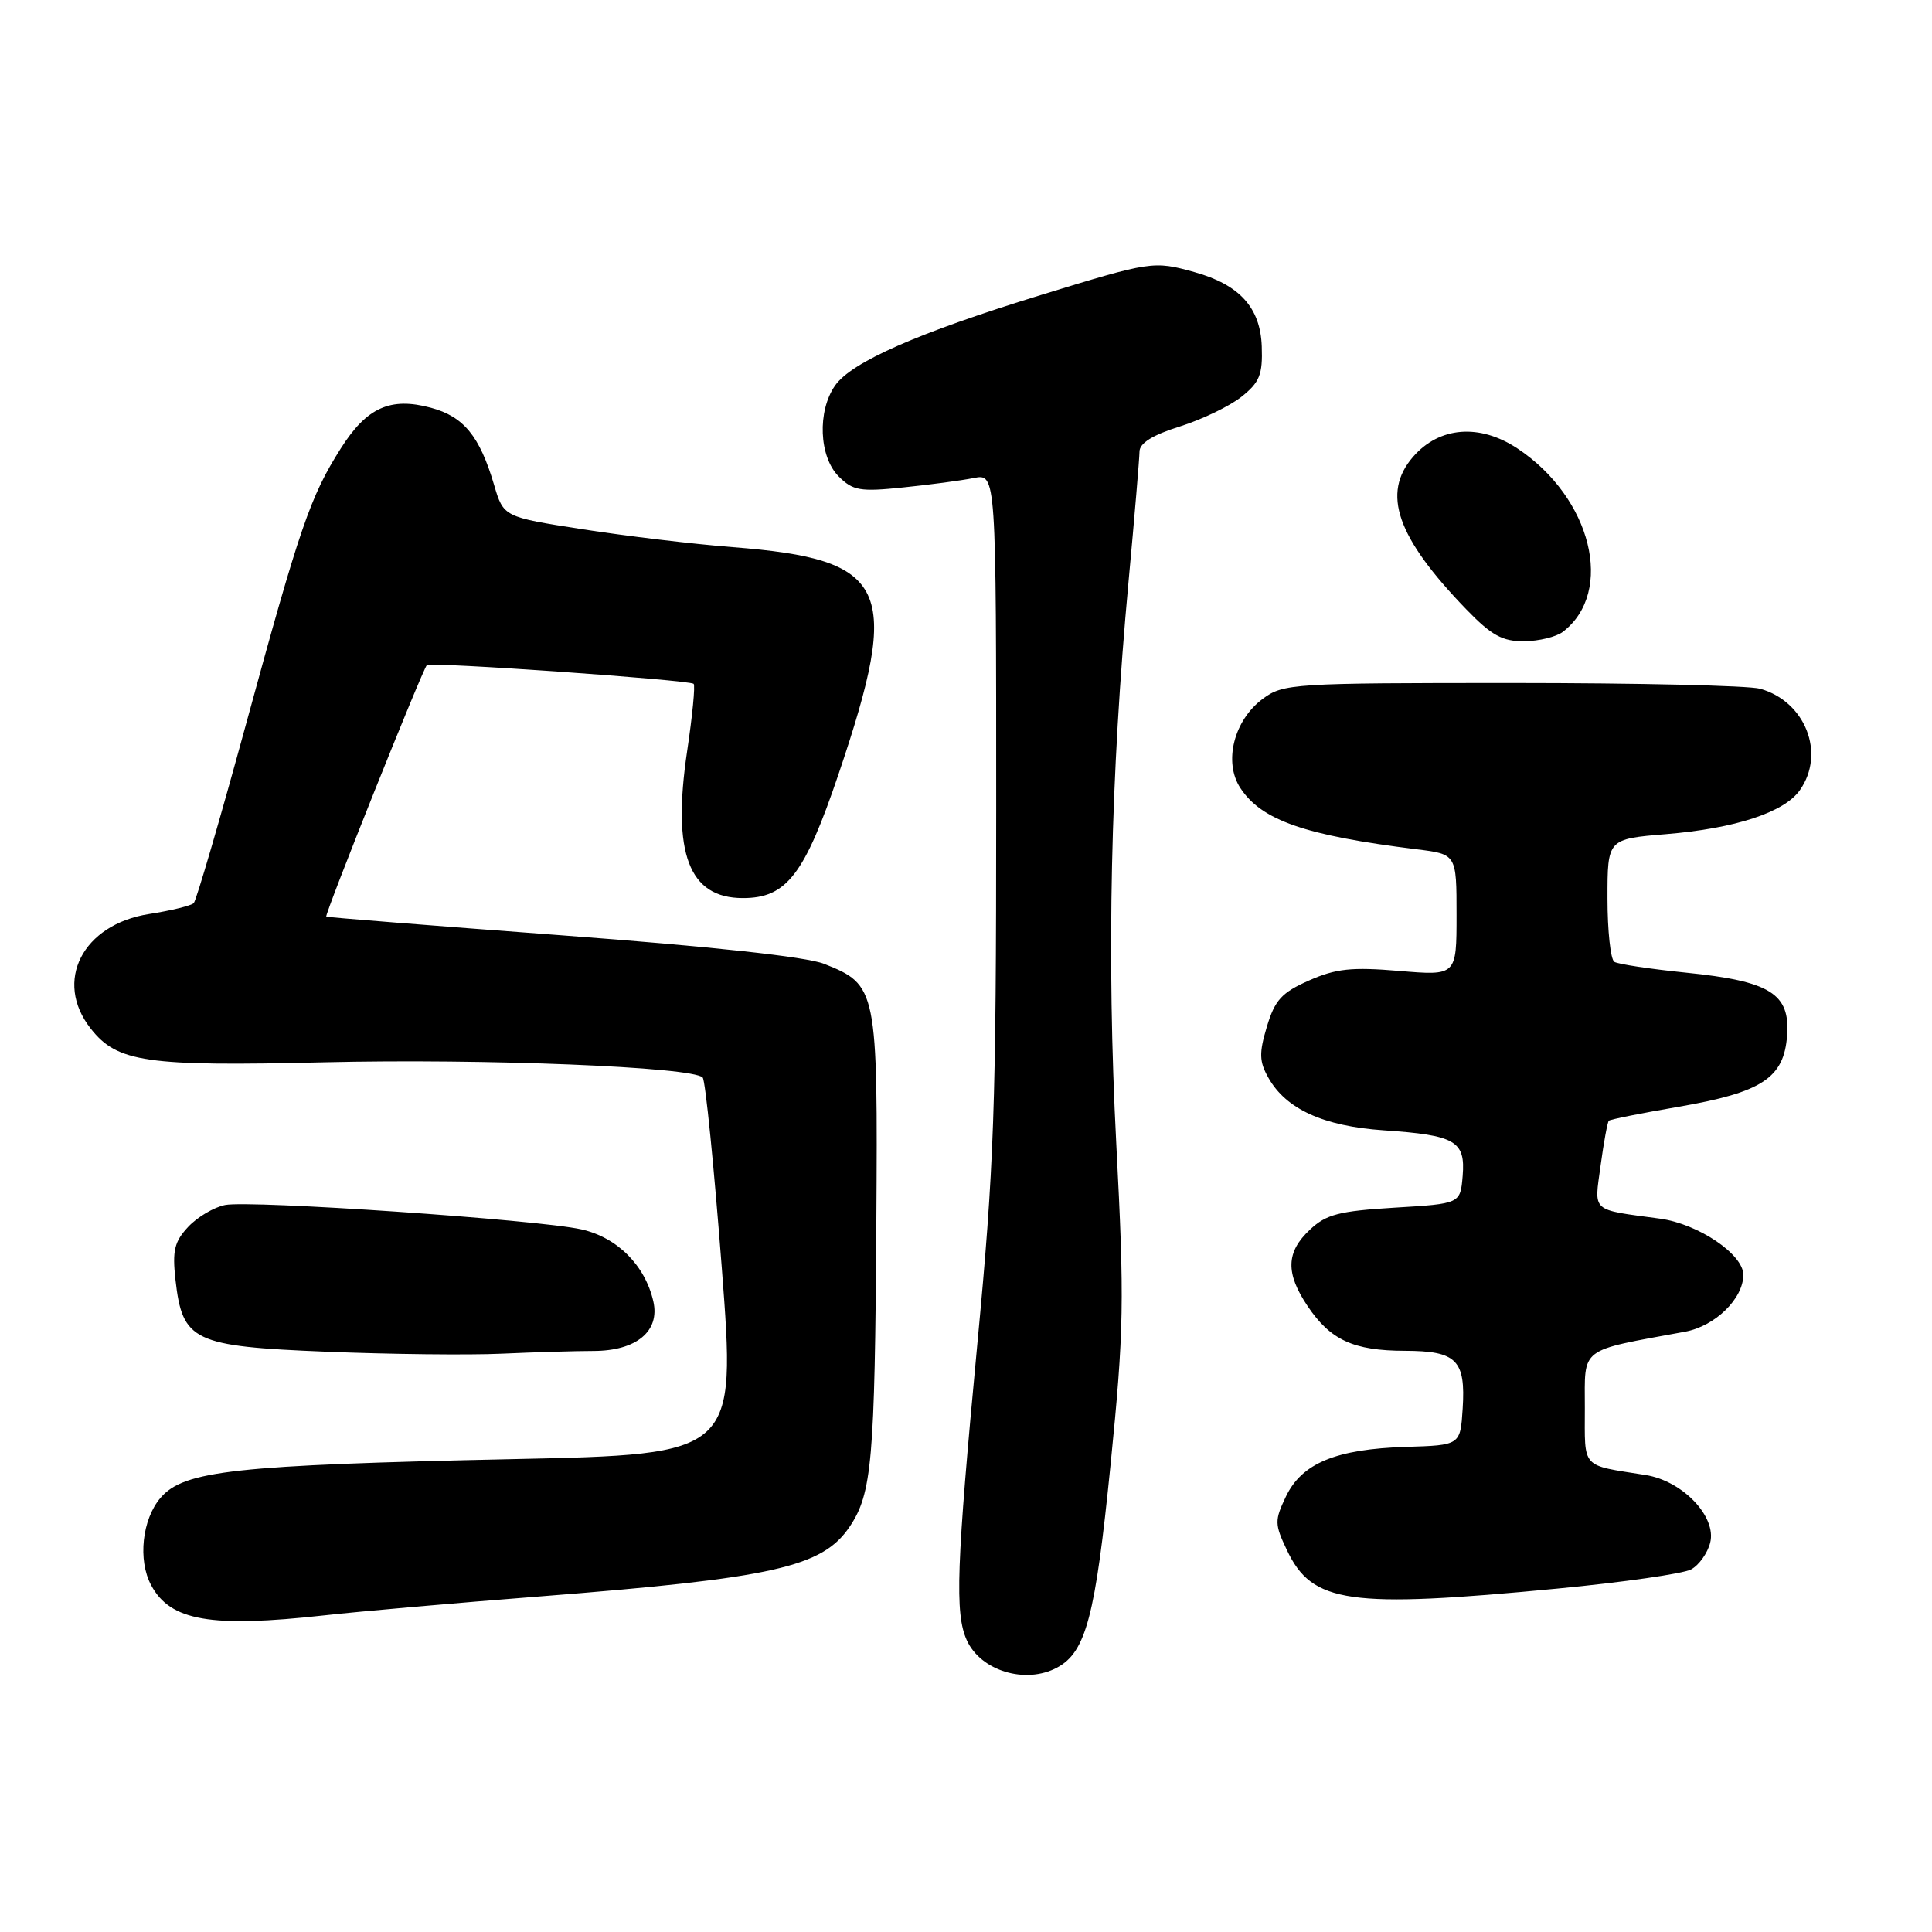 <?xml version="1.0" encoding="UTF-8" standalone="no"?>
<!DOCTYPE svg PUBLIC "-//W3C//DTD SVG 1.1//EN" "http://www.w3.org/Graphics/SVG/1.1/DTD/svg11.dtd" >
<svg xmlns="http://www.w3.org/2000/svg" xmlns:xlink="http://www.w3.org/1999/xlink" version="1.1" viewBox="0 0 256 256">
 <g >
 <path fill="currentColor"
d=" M 140.06 220.97 C 143.89 218.92 145.14 214.20 147.15 194.12 C 148.94 176.23 149.00 172.47 147.91 151.50 C 146.63 126.79 147.15 102.85 149.54 77.03 C 150.33 68.49 150.98 60.75 150.99 59.84 C 151.00 58.72 152.72 57.64 156.34 56.51 C 159.28 55.58 162.96 53.81 164.51 52.57 C 166.91 50.66 167.32 49.64 167.19 45.91 C 167.01 40.76 164.25 37.72 158.25 36.05 C 152.84 34.55 152.54 34.60 137.86 39.11 C 121.59 44.12 112.83 47.97 110.65 51.09 C 108.28 54.48 108.52 60.52 111.13 63.13 C 113.01 65.01 113.96 65.18 119.65 64.59 C 123.18 64.23 127.40 63.67 129.03 63.34 C 132.00 62.75 132.00 62.75 132.00 107.22 C 132.00 146.92 131.73 154.54 129.50 178.10 C 126.72 207.59 126.50 213.80 128.11 217.35 C 129.96 221.41 135.89 223.20 140.06 220.97 Z  M 43.00 214.04 C 47.67 213.52 60.54 212.39 71.58 211.53 C 102.54 209.10 108.98 207.65 112.58 202.30 C 115.54 197.91 115.92 193.56 116.12 161.95 C 116.32 131.00 116.22 130.49 109.19 127.71 C 106.85 126.78 94.19 125.41 74.50 123.94 C 57.45 122.67 43.38 121.55 43.23 121.46 C 42.95 121.29 55.95 88.79 56.56 88.13 C 56.98 87.68 91.34 90.09 91.91 90.61 C 92.14 90.82 91.75 94.83 91.05 99.52 C 89.03 113.10 91.27 119.00 98.44 119.00 C 104.22 119.00 106.60 115.91 111.11 102.58 C 119.49 77.78 117.78 74.12 97.10 72.50 C 91.93 72.10 82.98 71.03 77.21 70.13 C 66.72 68.50 66.72 68.50 65.46 64.22 C 63.55 57.77 61.44 55.20 57.10 54.03 C 51.72 52.58 48.59 53.99 45.15 59.43 C 41.12 65.78 39.74 69.80 32.62 95.88 C 29.14 108.62 26.01 119.32 25.67 119.67 C 25.32 120.01 22.67 120.66 19.77 121.11 C 10.93 122.49 7.08 130.02 12.02 136.29 C 15.53 140.77 19.37 141.32 42.93 140.76 C 64.13 140.25 91.84 141.37 93.11 142.78 C 93.47 143.18 94.61 154.57 95.65 168.11 C 97.53 192.71 97.53 192.71 68.02 193.34 C 31.09 194.13 24.37 194.86 21.28 198.46 C 18.83 201.31 18.24 206.72 20.03 210.05 C 22.56 214.78 27.91 215.71 43.00 214.04 Z  M 206.42 210.49 C 215.08 209.66 223.02 208.52 224.07 207.96 C 225.12 207.40 226.26 205.80 226.61 204.41 C 227.48 200.97 222.96 196.23 218.07 195.45 C 209.40 194.07 210.00 194.74 210.00 186.56 C 210.00 178.39 209.11 179.07 223.27 176.46 C 227.26 175.73 231.00 172.08 231.00 168.92 C 231.00 166.20 225.03 162.17 219.97 161.48 C 210.69 160.22 211.24 160.71 212.09 154.43 C 212.51 151.34 213.00 148.67 213.18 148.50 C 213.35 148.33 217.52 147.49 222.44 146.65 C 233.49 144.74 236.39 142.84 236.80 137.21 C 237.22 131.66 234.57 130.01 223.40 128.88 C 218.68 128.40 214.42 127.76 213.91 127.45 C 213.41 127.14 213.00 123.35 213.00 119.03 C 213.00 111.17 213.00 111.17 220.75 110.53 C 229.96 109.77 236.44 107.64 238.50 104.69 C 241.92 99.81 239.22 92.94 233.22 91.26 C 231.73 90.84 216.92 90.50 200.32 90.50 C 171.25 90.50 170.04 90.58 167.32 92.60 C 163.49 95.44 162.10 100.98 164.35 104.41 C 167.17 108.71 172.90 110.70 187.75 112.54 C 193.00 113.19 193.00 113.19 193.00 121.24 C 193.00 129.29 193.00 129.29 185.39 128.65 C 179.10 128.12 177.02 128.34 173.45 129.92 C 169.83 131.52 168.93 132.51 167.87 136.03 C 166.82 139.54 166.85 140.65 168.07 142.81 C 170.40 146.96 175.36 149.22 183.33 149.77 C 192.87 150.42 194.19 151.18 193.81 155.82 C 193.50 159.50 193.50 159.50 184.81 160.02 C 177.42 160.47 175.73 160.90 173.56 162.95 C 170.40 165.91 170.32 168.70 173.28 173.09 C 176.30 177.57 179.34 178.97 186.13 178.99 C 193.02 179.00 194.22 180.21 193.81 186.67 C 193.50 191.50 193.50 191.50 186.28 191.72 C 177.03 192.01 172.50 193.88 170.39 198.30 C 168.88 201.47 168.89 201.96 170.52 205.39 C 173.87 212.47 178.68 213.15 206.42 210.49 Z  M 78.64 179.01 C 84.33 179.00 87.47 176.39 86.57 172.44 C 85.48 167.66 81.78 163.96 77.04 162.90 C 71.30 161.61 33.19 159.01 29.83 159.67 C 28.36 159.96 26.16 161.26 24.94 162.56 C 23.11 164.52 22.82 165.70 23.25 169.57 C 24.17 177.73 25.59 178.40 43.27 179.11 C 51.65 179.45 62.10 179.57 66.50 179.37 C 70.90 179.17 76.36 179.01 78.64 179.01 Z  M 207.09 83.72 C 213.99 78.42 210.89 65.93 201.06 59.42 C 196.04 56.10 190.72 56.53 187.25 60.52 C 183.03 65.37 185.07 71.20 194.30 80.75 C 197.64 84.20 199.08 84.99 201.96 84.97 C 203.91 84.95 206.21 84.39 207.09 83.72 Z "/>
</g>
</svg>